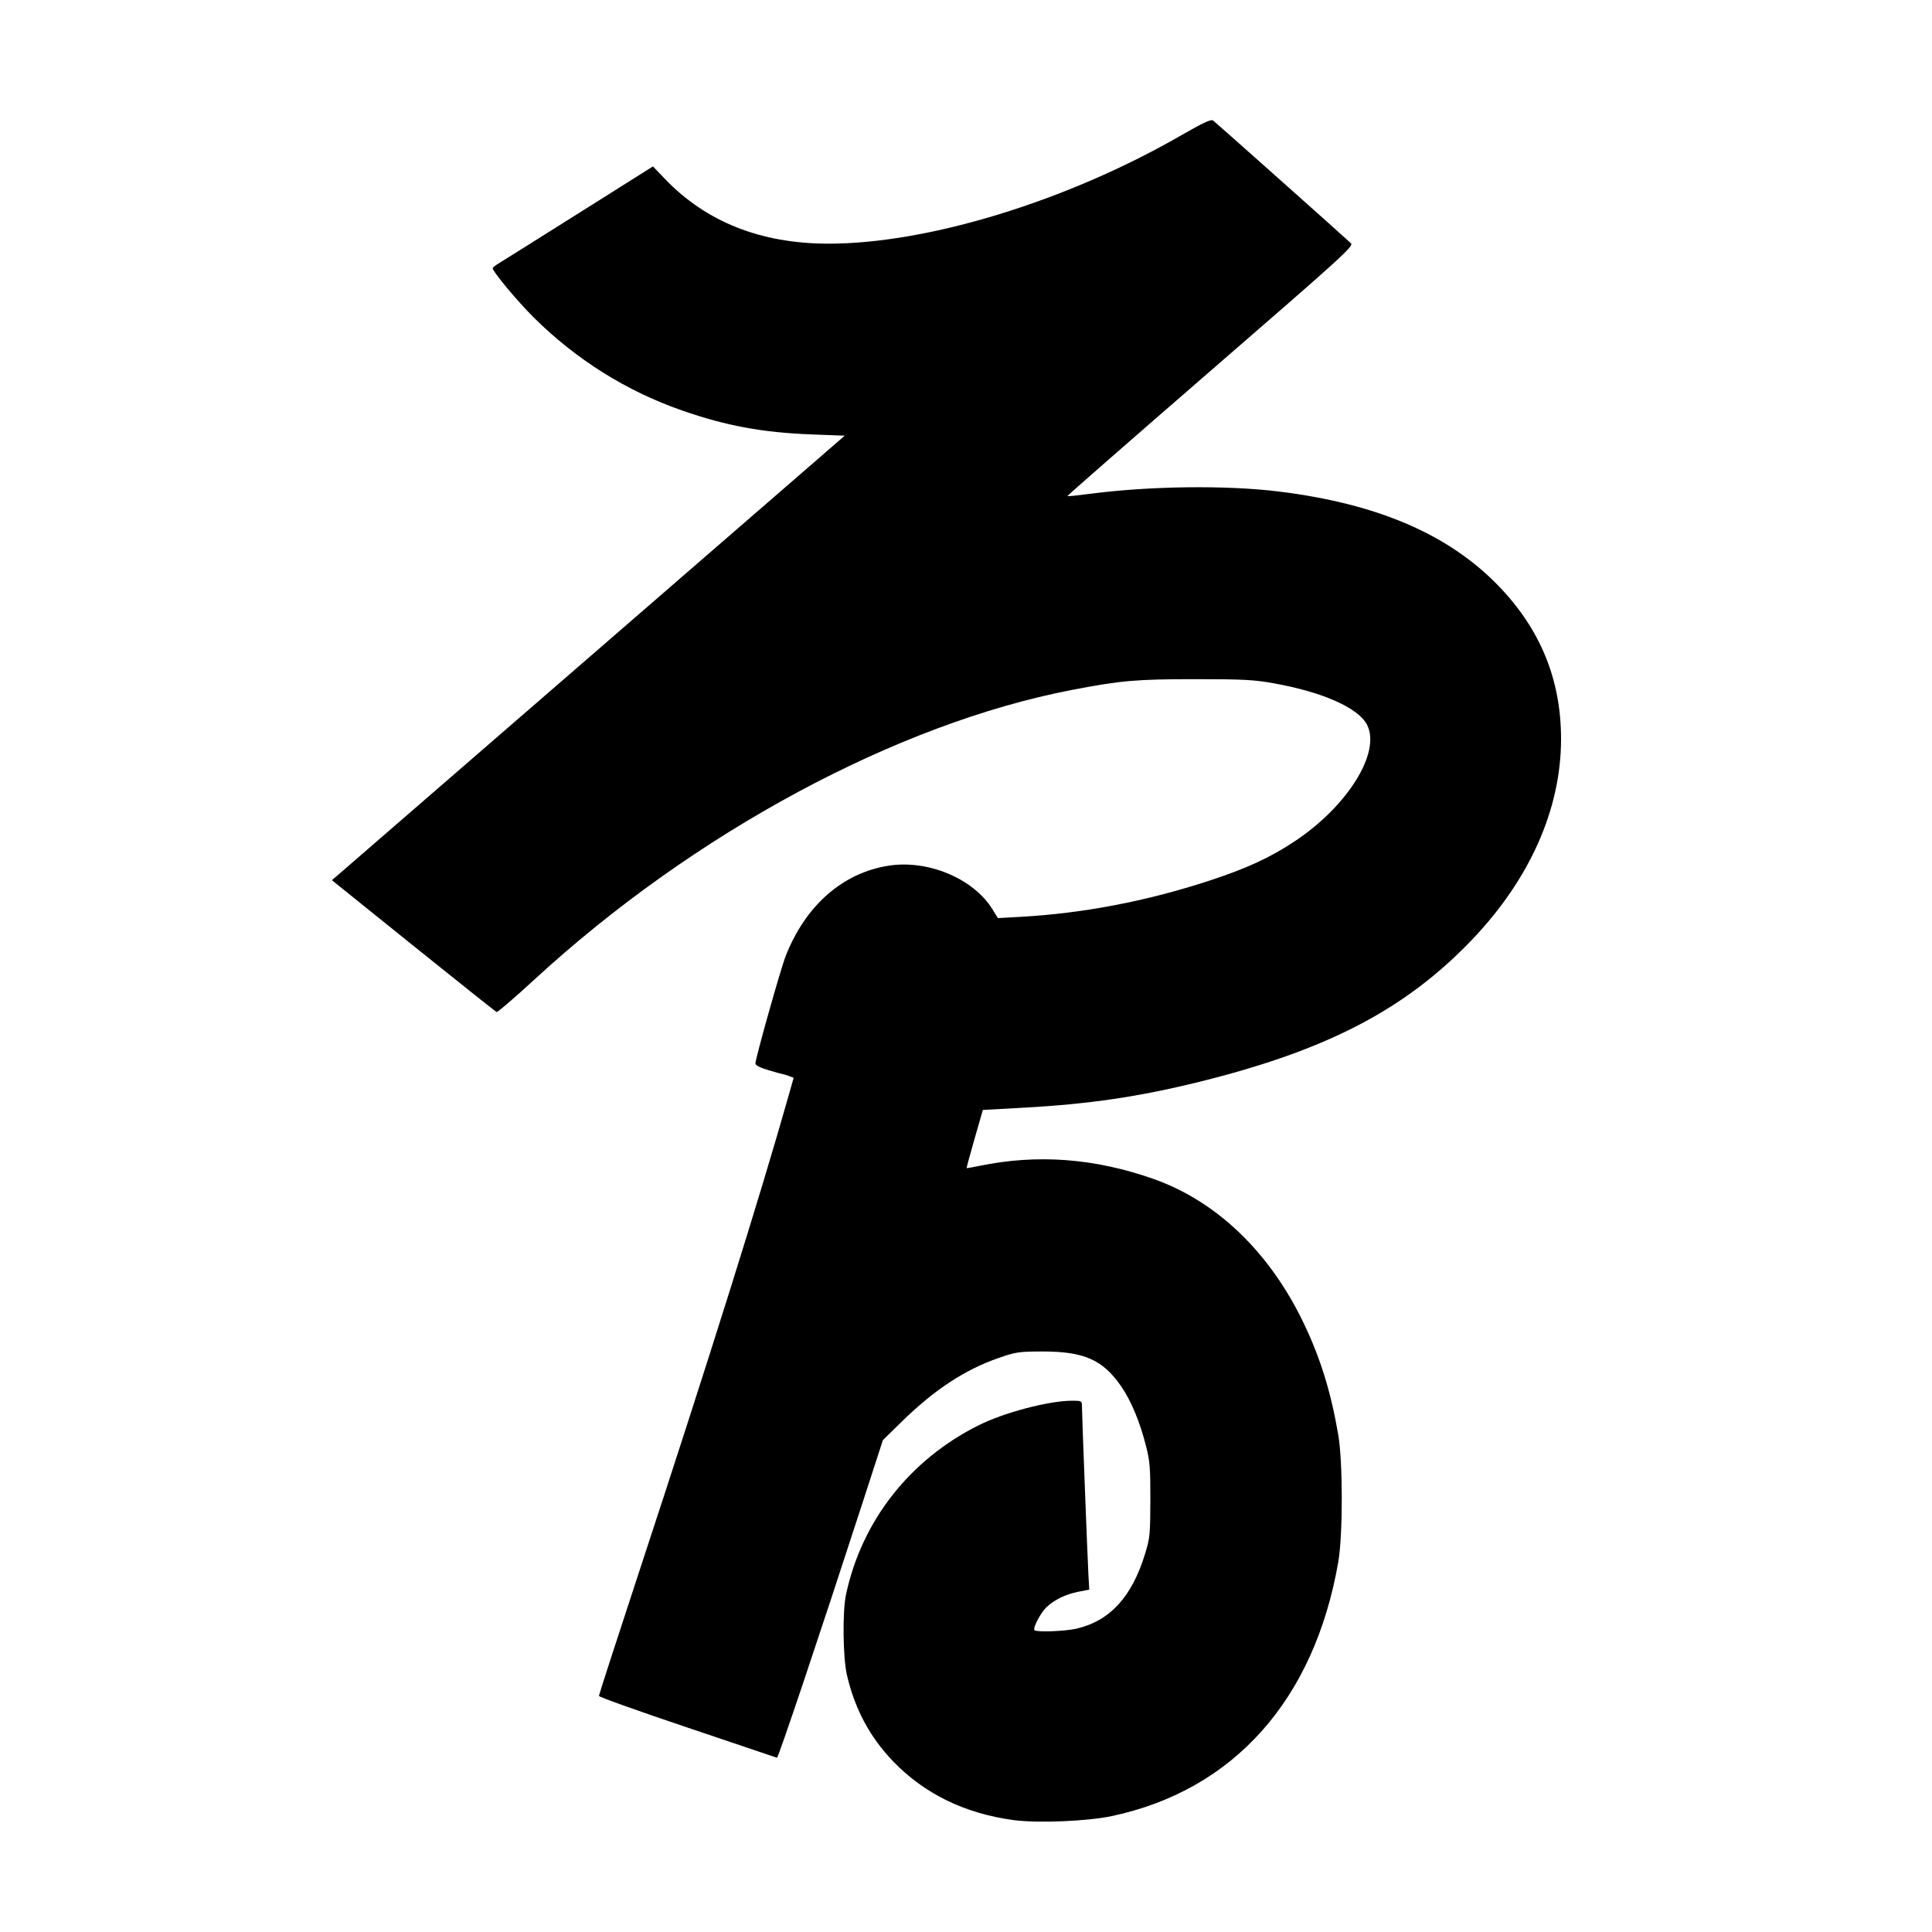 <svg xmlns="http://www.w3.org/2000/svg" width="1000" height="1000" viewBox="0 0 1000 1000" version="1.1">
	<path d="M 611 70.263 C 552.020 104.195, 480.028 126.230, 428.500 126.122 C 393.753 126.049, 365.486 114.828, 344.233 92.671 L 337.966 86.137 299.733 110.216 C 278.705 123.459, 260.037 135.173, 258.250 136.246 C 256.462 137.319, 255 138.451, 255 138.760 C 255 140.581, 267.830 155.978, 276.492 164.552 C 298.400 186.237, 324.374 202.488, 353.118 212.493 C 375.958 220.443, 394.803 223.910, 420.375 224.868 L 437.250 225.500 307.375 338.104 C 235.944 400.037, 176.215 451.805, 174.643 453.144 L 171.787 455.580 213.971 489.540 C 237.172 508.218, 256.566 523.648, 257.067 523.830 C 257.568 524.011, 266.421 516.392, 276.739 506.898 C 359.083 431.134, 464.264 374.500, 555 357.070 C 580.135 352.242, 588.337 351.527, 618.500 351.538 C 643.831 351.547, 649.018 351.822, 659.500 353.711 C 684.773 358.265, 703.060 366.413, 707.566 375.127 C 714.901 389.312, 697.695 417.111, 670.288 435.357 C 657.458 443.899, 645.288 449.511, 625.730 455.907 C 593.310 466.510, 560.479 472.778, 528 474.568 L 516.500 475.201 513.673 470.624 C 503.884 454.774, 480.400 444.903, 460.009 448.067 C 436.158 451.767, 416.858 468.730, 406.609 495 C 404.001 501.685, 391 547.887, 391 550.471 C 391 551.391, 393.489 552.656, 397.858 553.958 C 401.630 555.081, 404.975 556, 405.293 556 C 405.610 556, 406.977 556.421, 408.330 556.936 L 410.791 557.871 408.299 566.686 C 393.217 620.023, 367.184 702.965, 330.939 813.156 C 319.422 848.167, 310 877.258, 310 877.802 C 310 878.346, 330.581 885.701, 355.735 894.146 C 380.890 902.591, 401.777 909.637, 402.151 909.805 C 402.806 910.099, 424.291 846.097, 446.417 777.944 L 456.986 745.388 466.743 735.843 C 483.699 719.256, 499.442 708.919, 517.015 702.836 C 525.818 699.789, 527.435 699.551, 539.500 699.526 C 561.022 699.483, 570.830 703.802, 580.247 717.471 C 585.558 725.180, 589.971 735.797, 593.265 748.793 C 595.171 756.311, 595.466 760.095, 595.423 776.500 C 595.377 794.216, 595.191 796.094, 592.678 804.297 C 585.842 826.601, 574.489 838.967, 557.141 843.005 C 551.297 844.365, 536.567 844.901, 535.460 843.794 C 534.419 842.753, 538.622 834.729, 541.747 831.792 C 545.770 828.011, 551.672 825.165, 558.121 823.896 L 563.796 822.780 563.369 815.140 C 562.890 806.574, 560 731.377, 560 727.494 C 560 725.177, 559.655 725, 555.131 725 C 542.998 725, 519.857 731.063, 506.500 737.741 C 470.791 755.595, 445.929 787.382, 437.862 825.500 C 436.028 834.169, 436.296 857.834, 438.330 866.781 C 442.313 884.299, 450.176 899.064, 462.182 911.570 C 478.382 928.443, 499.430 938.715, 524.719 942.089 C 537.170 943.749, 562.819 942.692, 575.500 939.995 C 638.615 926.573, 680.302 879.796, 692.683 808.500 C 695.116 794.489, 695.101 756.674, 692.657 742.500 C 688.835 720.335, 683.476 703.029, 674.852 685 C 657.158 648.011, 629.578 621.581, 596.680 610.088 C 566.285 599.470, 536.866 597.291, 507 603.447 C 503.425 604.184, 500.417 604.714, 500.315 604.625 C 500.213 604.536, 502.061 597.722, 504.422 589.482 L 508.714 574.500 529.961 573.333 C 563.784 571.475, 589.622 567.663, 620.919 559.913 C 686.770 543.606, 727.160 522.599, 761.554 486.770 C 791.749 455.314, 808 418.831, 808 382.500 C 808 351.862, 797.382 325.825, 775.723 303.355 C 749.940 276.604, 713.006 260.712, 662 254.419 C 634.774 251.061, 595.226 251.533, 564.321 255.586 C 557.967 256.420, 552.629 256.963, 552.459 256.793 C 552.290 256.623, 585.626 227.463, 626.541 191.992 C 695.935 131.831, 700.815 127.391, 699.215 125.881 C 695.337 122.221, 629.308 63.416, 627.961 62.423 C 626.826 61.585, 623.045 63.333, 611 70.263 " stroke="none" fill="black" fill-rule="evenodd"/>
</svg>